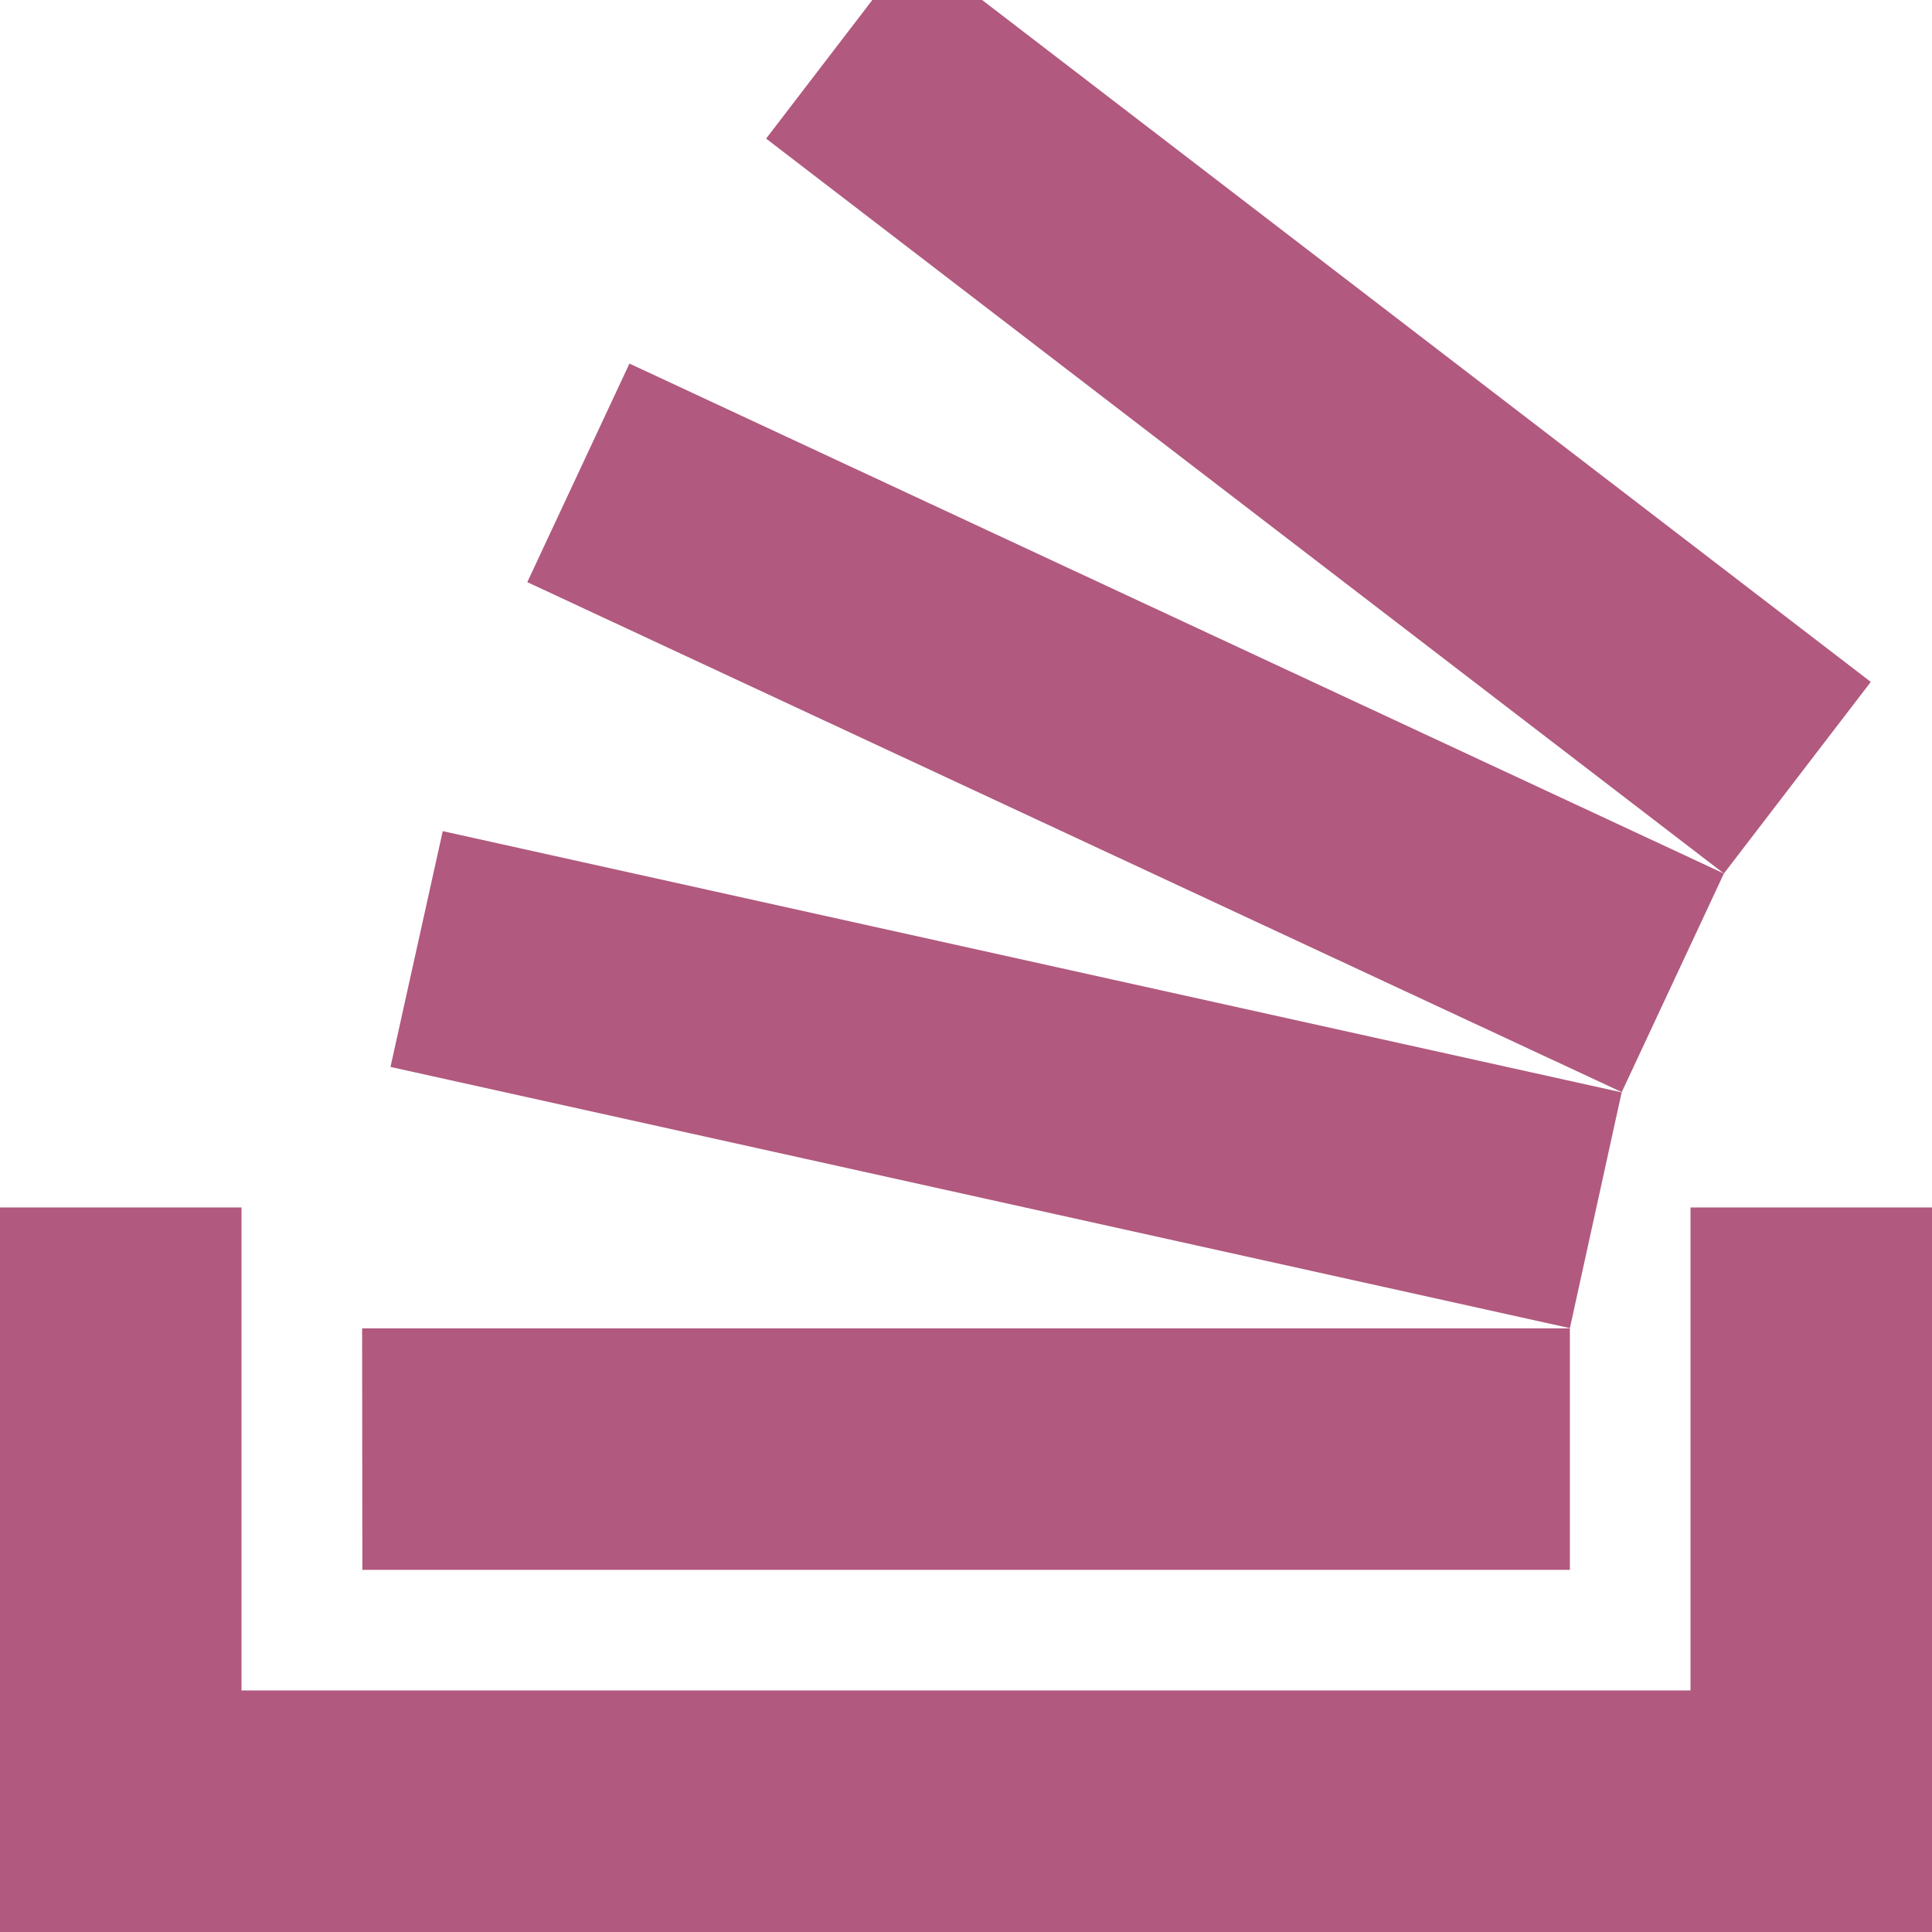 <svg xmlns="http://www.w3.org/2000/svg" width="38.889" height="38.889" viewBox="0 0 38.889 38.889"><defs><style>.a{fill:#b1597f
  ;}</style></defs><g transform="translate(-10 -10)"><path class="a" d="M48.889,34.305V48.889H10V34.305h4.861v9.722H44.028V34.305Zm-31.6,2.433H41.6V41.6H17.294Zm.571-5.262,1.052-4.746,23.73,5.258L41.6,36.734Zm2.754-9.758,2.056-4.4L44.7,27.583l-2.056,4.4Zm27.043,2.008L44.7,27.583,25.421,12.79,27.559,10h2.21Z"/></g></svg>

